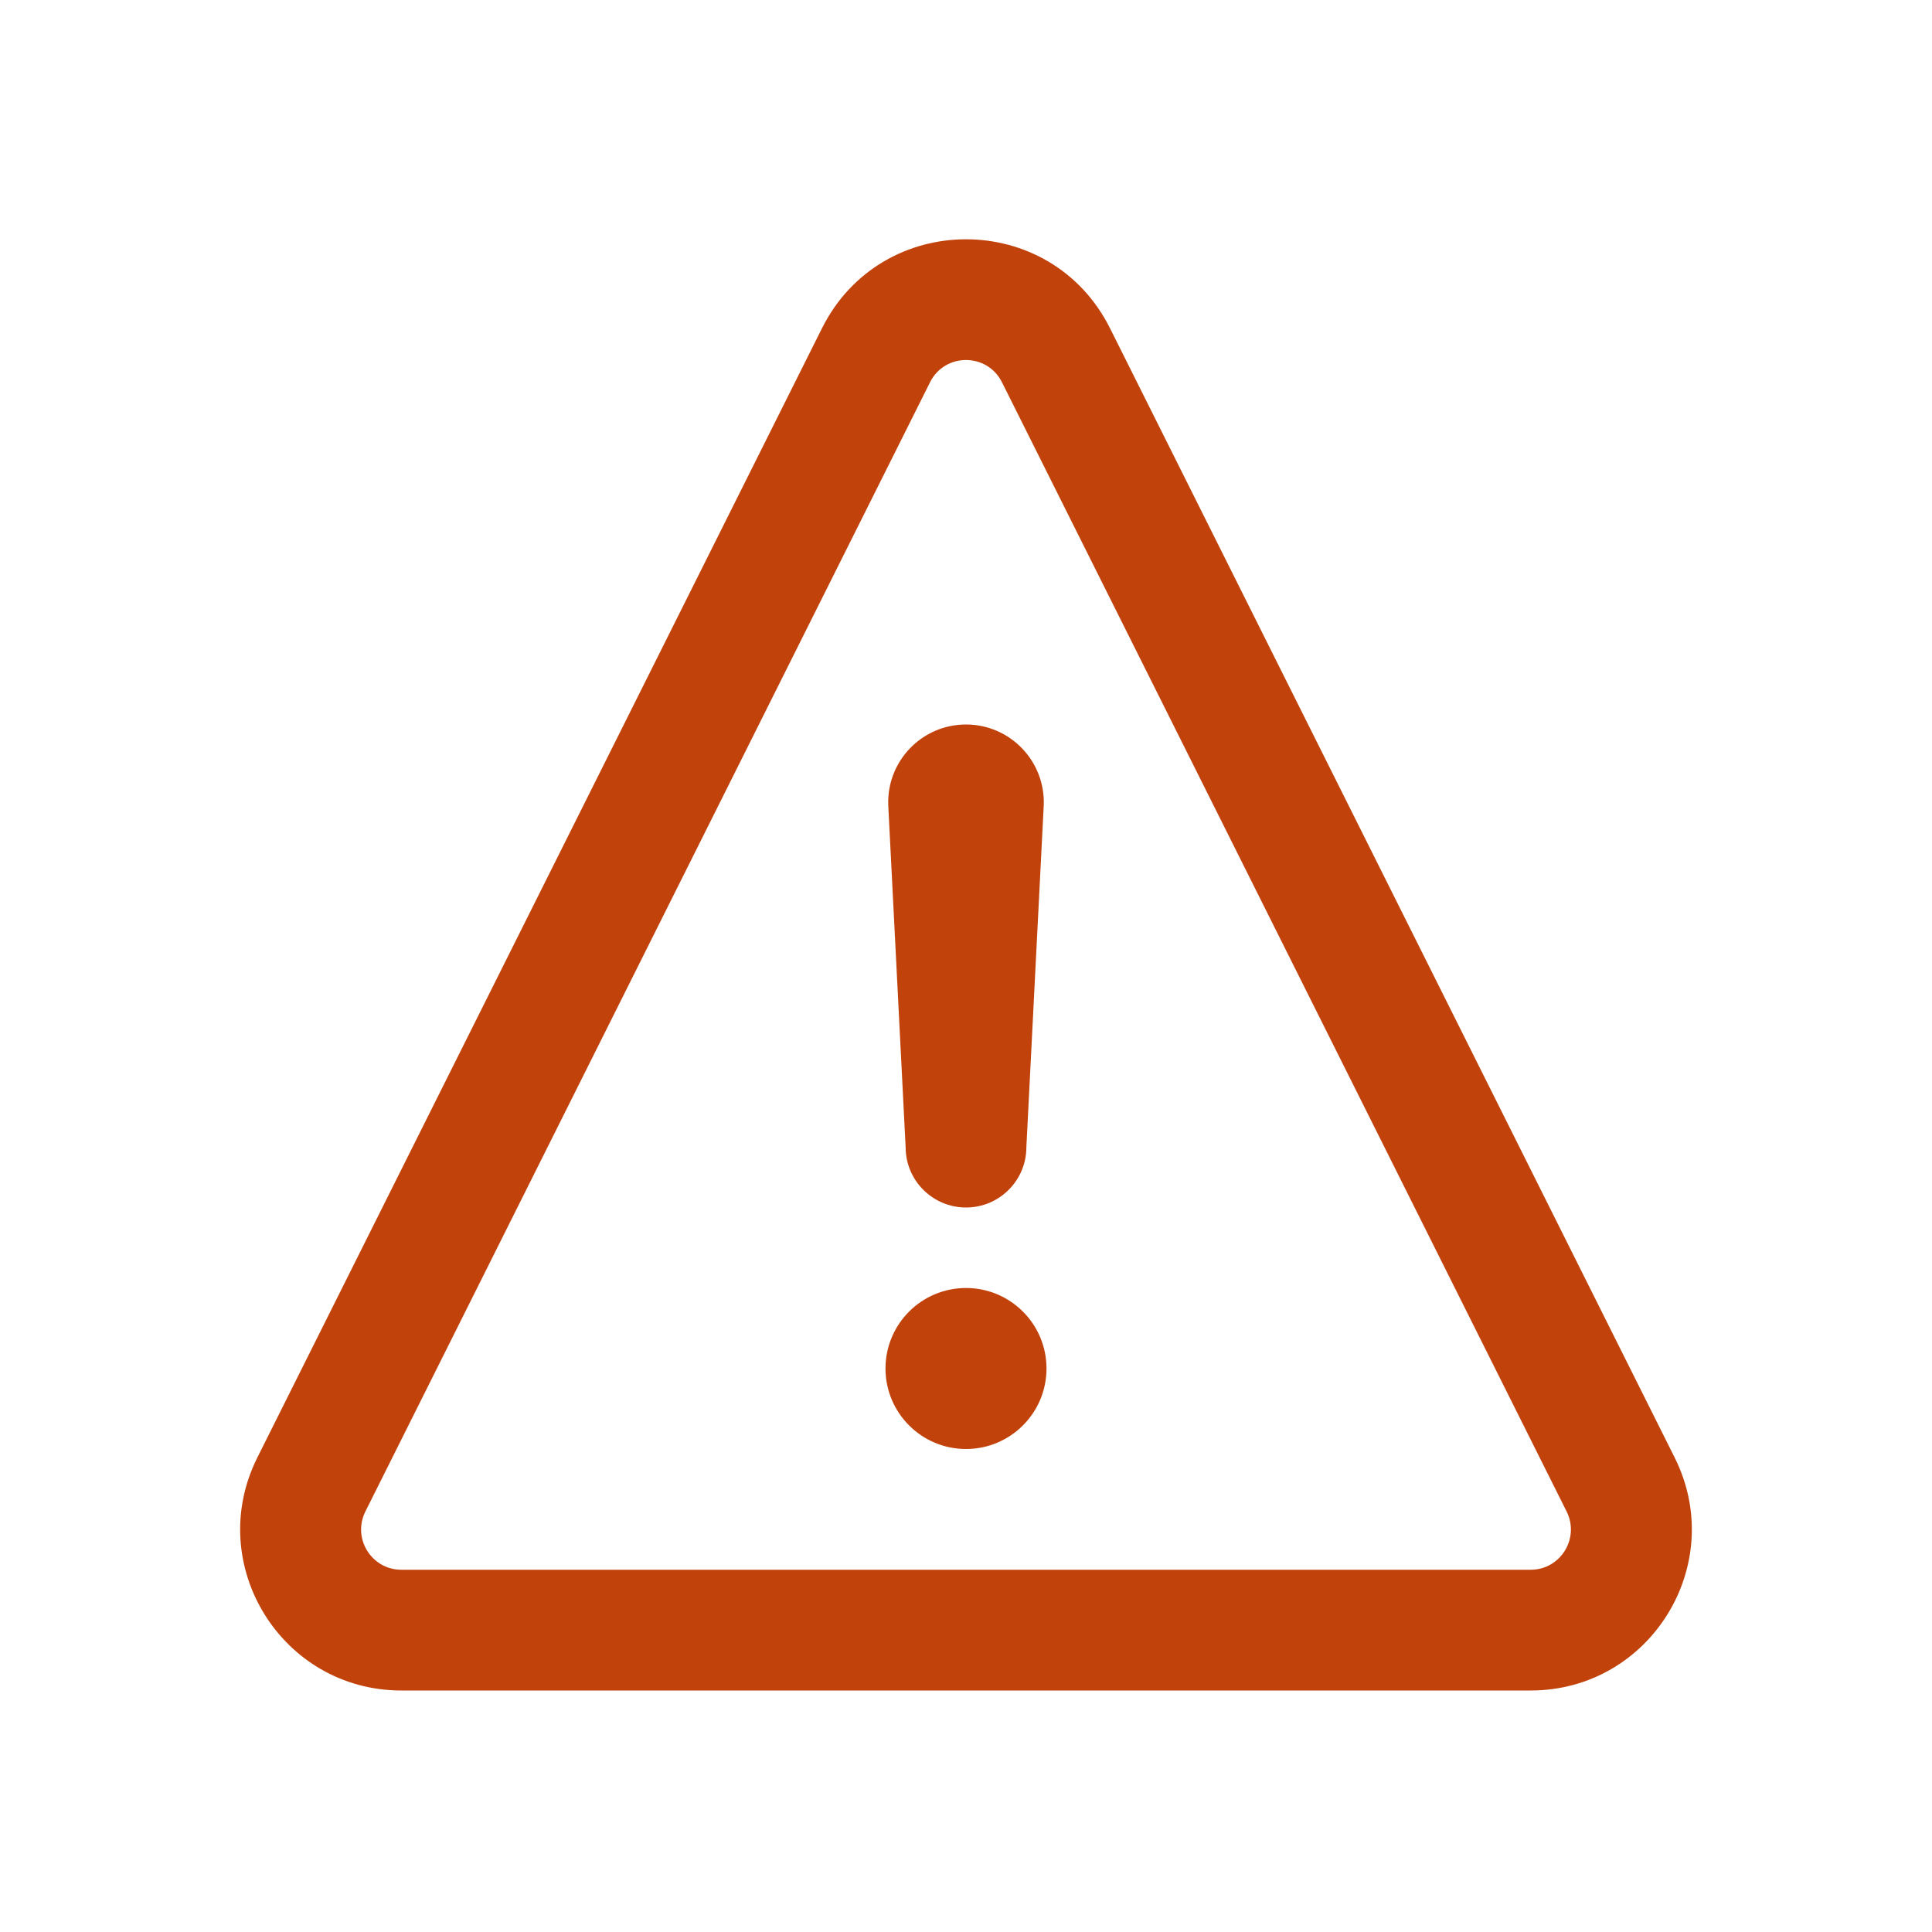 <svg width="24" height="24" viewBox="0 0 24 24" fill="none" xmlns="http://www.w3.org/2000/svg">
<path fill-rule="evenodd" clip-rule="evenodd" d="M12.447 4.749L19.461 18.776C19.627 19.109 19.386 19.5 19.014 19.5H4.986C4.614 19.5 4.373 19.109 4.539 18.776L11.553 4.749C11.737 4.38 12.263 4.38 12.447 4.749ZM10.211 4.078C10.948 2.604 13.052 2.604 13.789 4.078L20.803 18.106C21.468 19.435 20.501 21 19.014 21H4.986C3.499 21 2.532 19.435 3.197 18.106L10.211 4.078ZM11.25 14.25C11.25 14.664 11.586 15 12 15C12.414 15 12.75 14.664 12.75 14.25L12.966 9.999C12.984 9.453 12.547 9 12 9C11.453 9 11.016 9.453 11.034 9.999L11.25 14.25ZM12 18C11.448 18 11 17.552 11 17C11 16.448 11.448 16 12 16C12.552 16 13 16.448 13 17C13 17.552 12.552 18 12 18Z" fill="#C2420B"/>
</svg>
